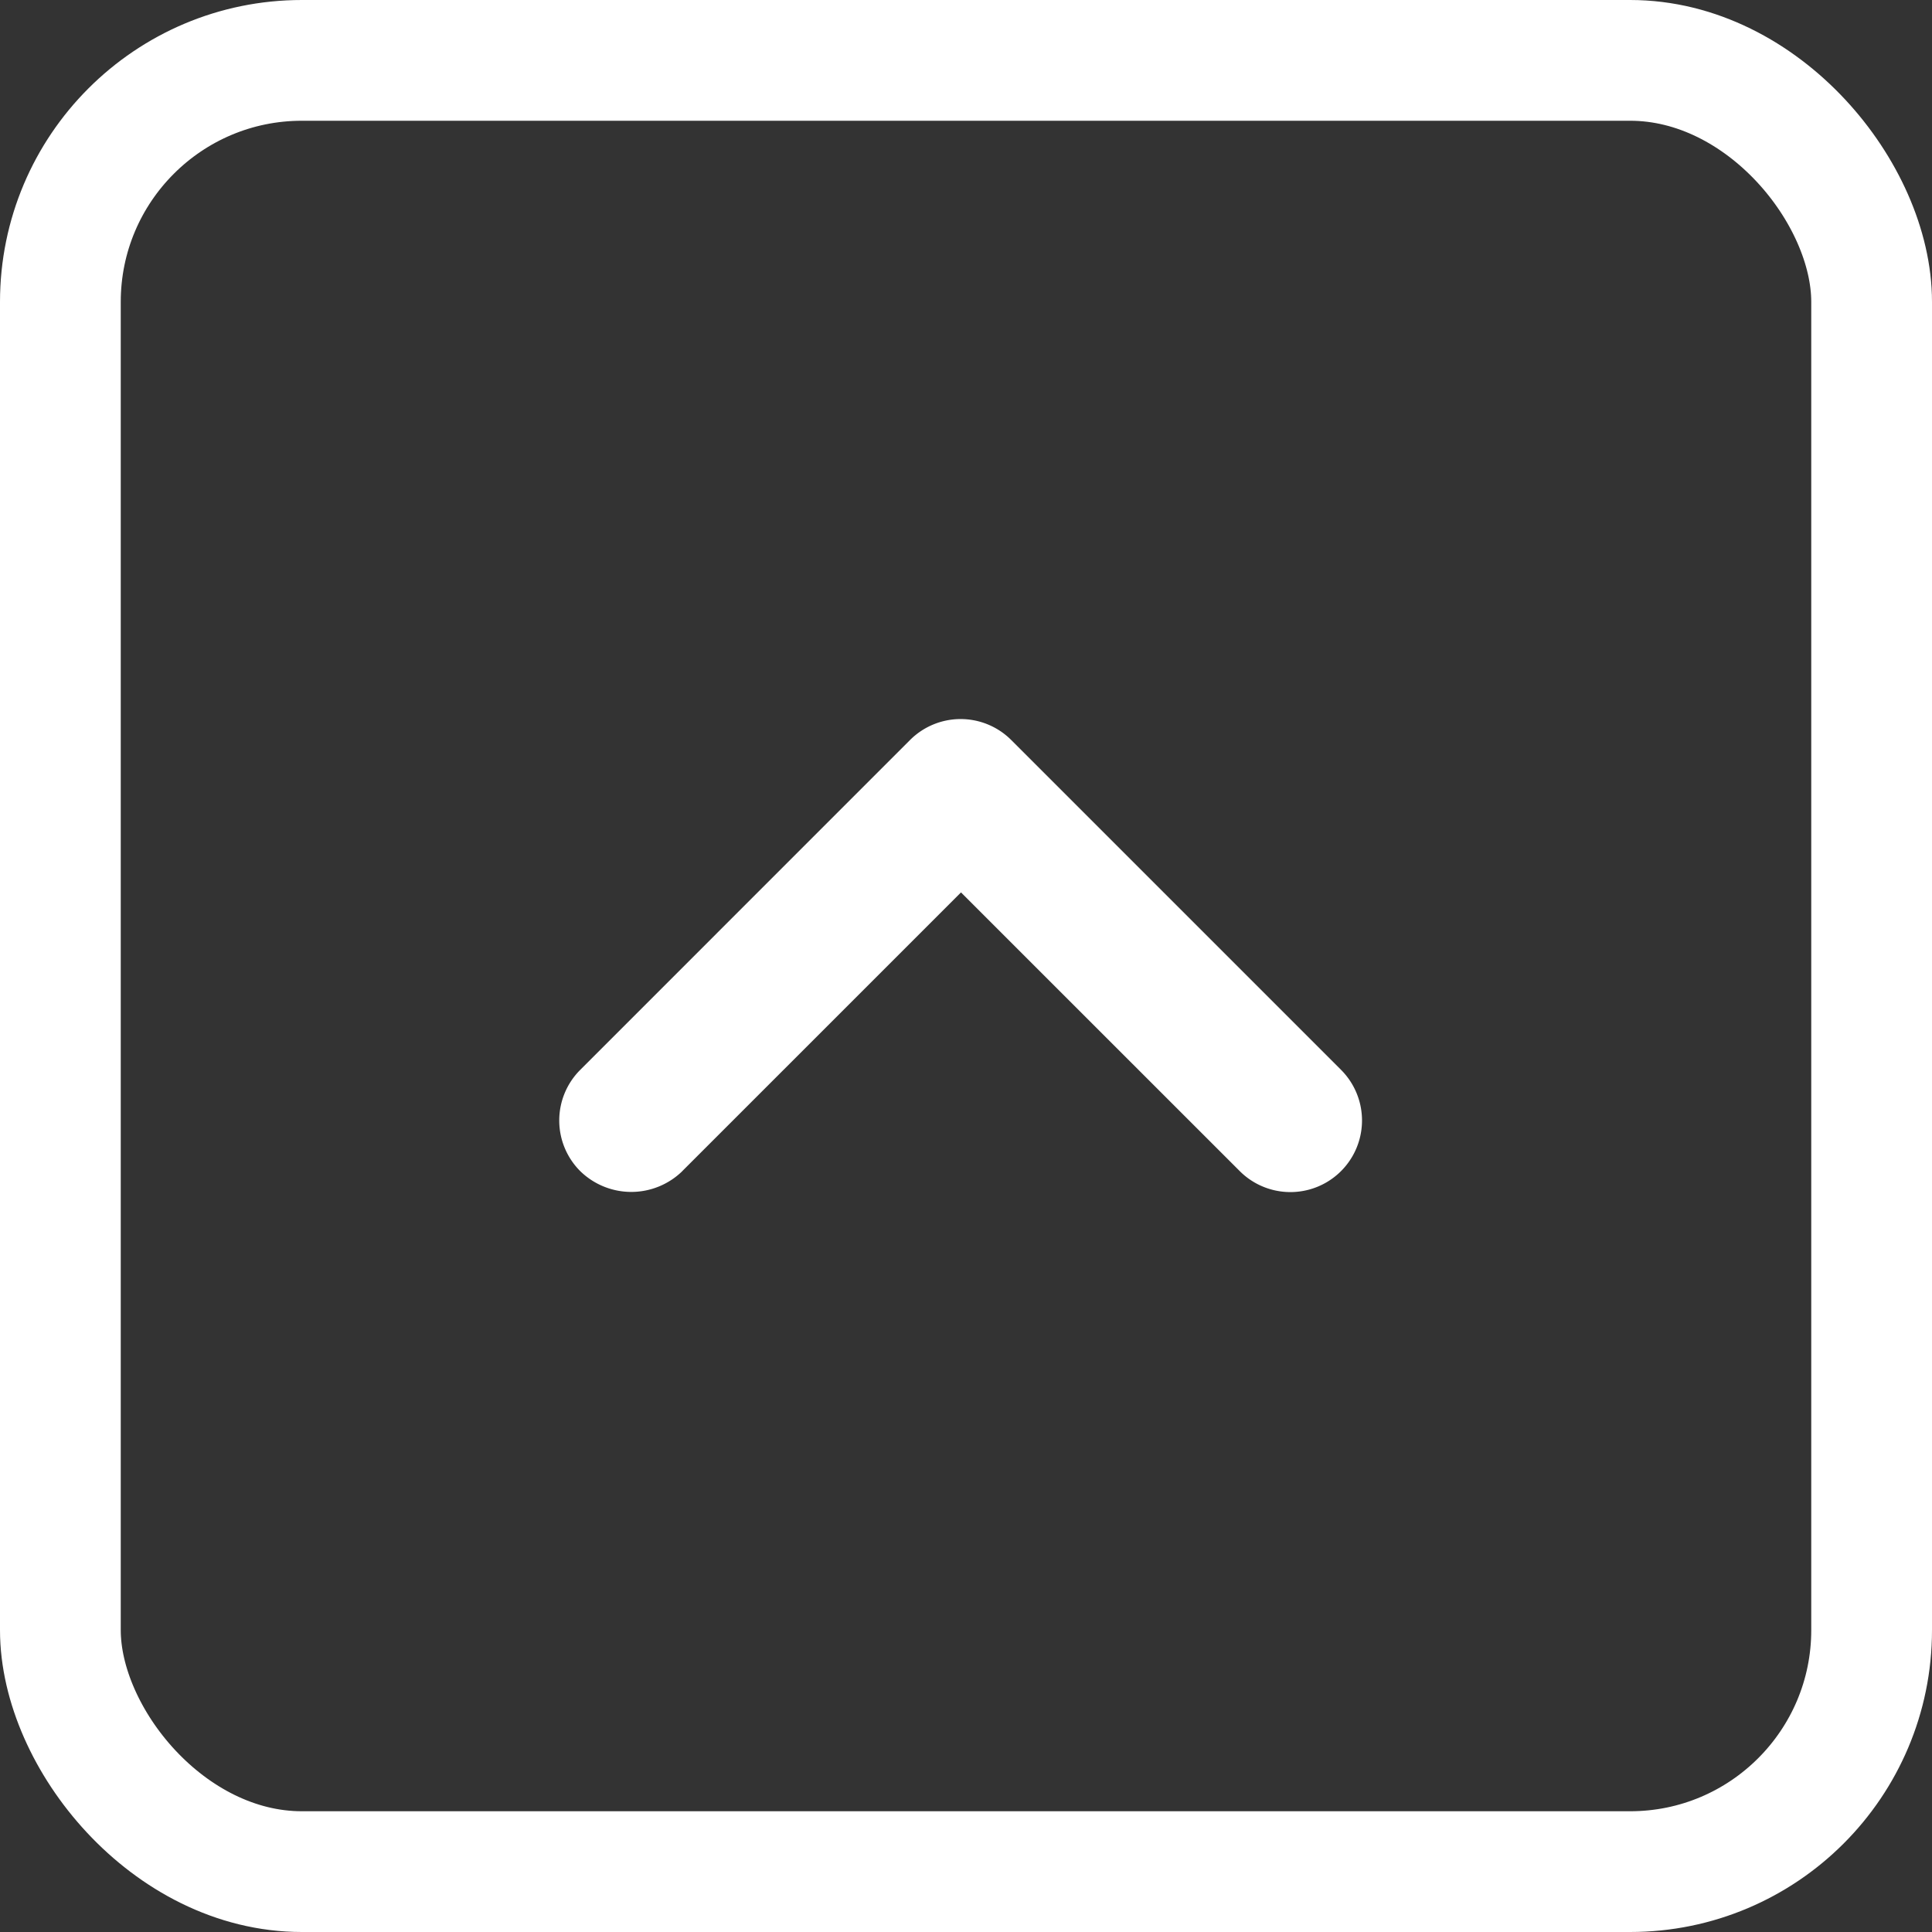 <svg xmlns="http://www.w3.org/2000/svg" width="32" height="32" viewBox="0 0 32 32">
  <rect x="0" y="0" width="32" height="32" fill="#333333" stroke="none"/>
  <g id="back_to_top" data-name="back to top" transform="translate(-158 -3668)">
    <g id="Rectangle_26" data-name="Rectangle 26" transform="translate(158 3668)" fill="none" stroke="#fff" stroke-width="2">
      <rect width="32" height="32" rx="5" stroke="none"/>
      <rect x="1" y="1" width="30" height="30" rx="4" fill="none"/>
    </g>
    <path id="keyboard_arrow_right-black-18dp" d="M7.487,11.259,2.871,6.643,7.487,2.026A1.186,1.186,0,1,0,5.81.348L.348,5.81a1.185,1.185,0,0,0,0,1.678L5.81,12.949a1.185,1.185,0,0,0,1.678,0,1.21,1.21,0,0,0,0-1.69Z" transform="translate(180.56 3679.91) rotate(90)" fill="#fff"/>
  </g>
</svg>
